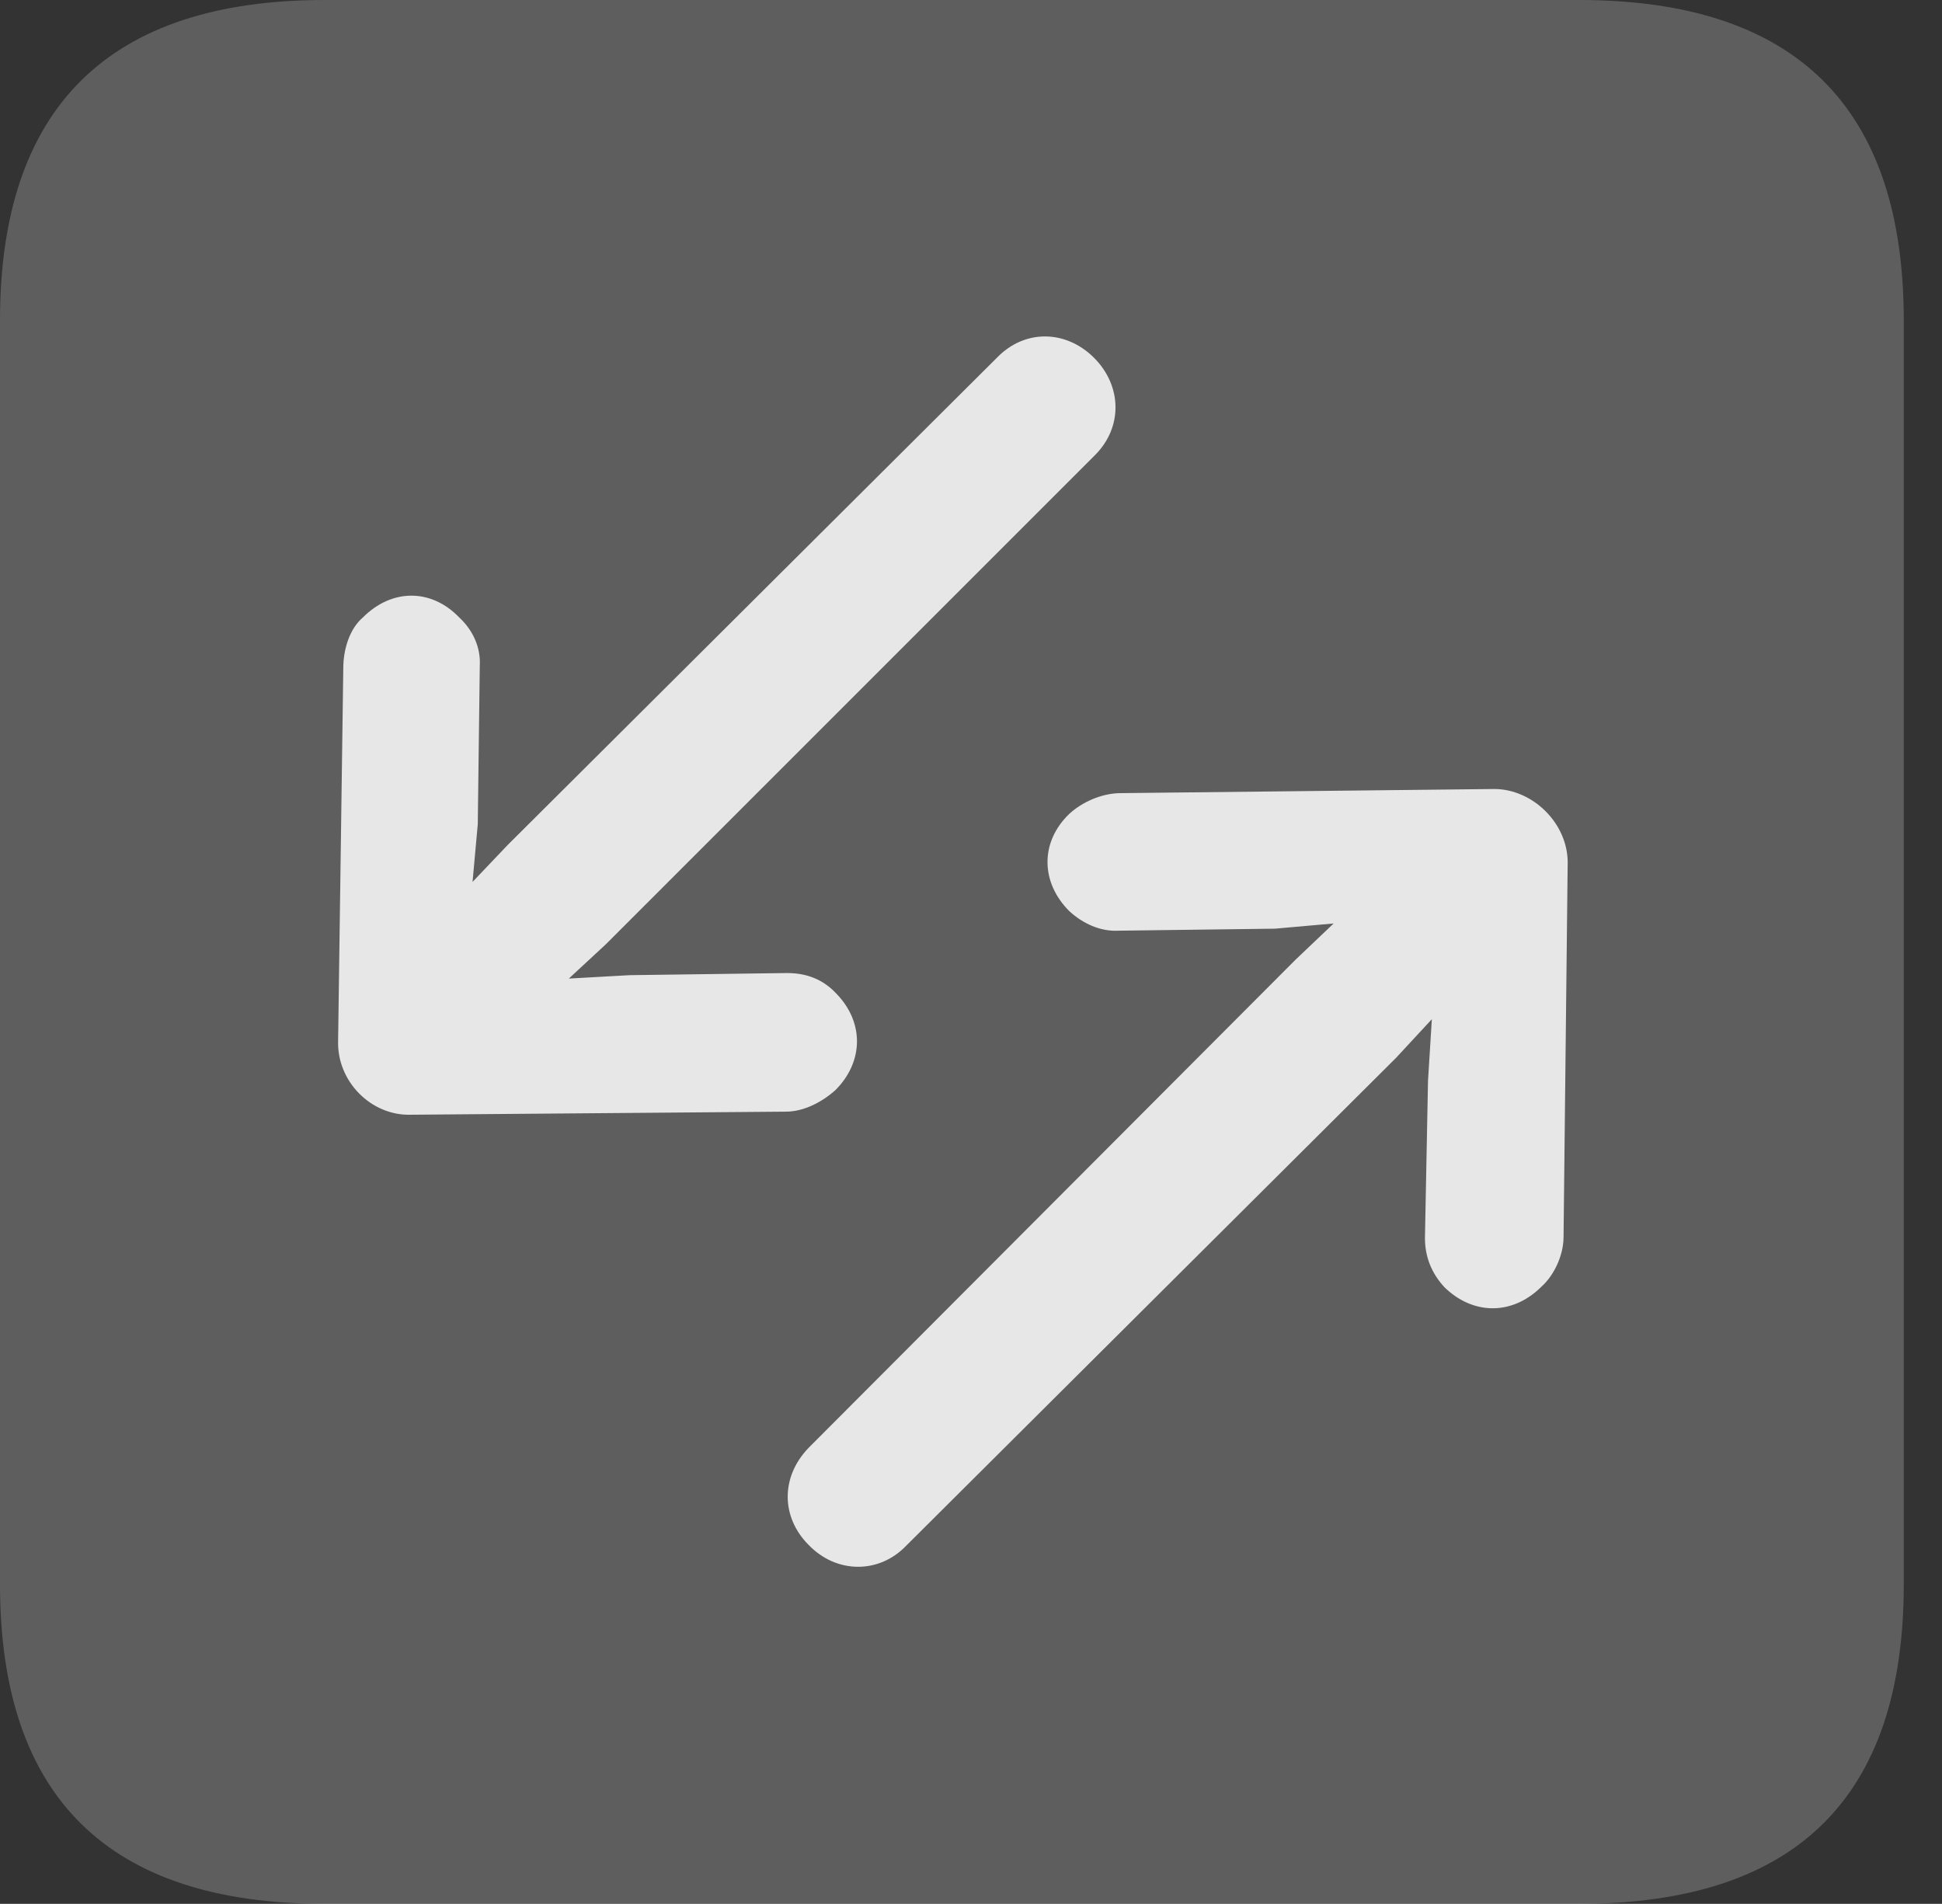 <?xml version="1.0" encoding="UTF-8"?>
<!--Generator: Apple Native CoreSVG 341-->
<!DOCTYPE svg
PUBLIC "-//W3C//DTD SVG 1.1//EN"
       "http://www.w3.org/Graphics/SVG/1.1/DTD/svg11.dtd">
<svg version="1.1" xmlns="http://www.w3.org/2000/svg" xmlns:xlink="http://www.w3.org/1999/xlink" viewBox="0 0 18.34 17.979">
 <rect x="0" y="0" width="18.34" height="17.979" fill="#333333" stroke="none"/>
 <g>
  <rect height="17.979" opacity="0" width="18.34" x="0" y="0"/>
  <path d="M3.066 17.979L14.912 17.979C16.963 17.979 17.979 16.973 17.979 14.961L17.979 3.027C17.979 1.016 16.963 0 14.912 0L3.066 0C1.025 0 0 1.016 0 3.027L0 14.961C0 16.973 1.025 17.979 3.066 17.979Z" fill="white" fill-opacity="0.212"/>
  <path d="M10.332 3.379C10.068 3.115 9.678 3.105 9.414 3.379L4.795 7.979L4.043 8.77C3.809 9.014 3.799 9.414 4.043 9.658C4.287 9.902 4.678 9.883 4.922 9.658L5.723 8.916L10.342 4.297C10.605 4.033 10.596 3.643 10.332 3.379ZM7.891 10.293C8.154 10.029 8.164 9.658 7.9 9.385C7.773 9.248 7.617 9.189 7.432 9.189L5.947 9.209L4.375 9.297L4.512 7.783L4.531 6.289C4.541 6.123 4.473 5.957 4.336 5.83C4.072 5.557 3.701 5.557 3.428 5.83C3.301 5.938 3.242 6.133 3.242 6.309L3.193 9.834C3.184 10.215 3.506 10.537 3.877 10.527L7.422 10.498C7.598 10.498 7.773 10.4 7.891 10.293ZM7.637 14.59C7.9 14.863 8.301 14.863 8.555 14.6L13.184 9.99L13.926 9.189C14.16 8.936 14.17 8.535 13.926 8.291C13.691 8.047 13.301 8.057 13.047 8.291L12.236 9.062L7.637 13.672C7.373 13.945 7.373 14.326 7.637 14.59ZM14.56 12.148C14.668 12.051 14.766 11.865 14.766 11.68L14.805 8.145C14.805 7.773 14.473 7.451 14.111 7.451L10.586 7.49C10.4 7.49 10.215 7.578 10.098 7.686C9.824 7.949 9.824 8.33 10.098 8.604C10.225 8.721 10.391 8.799 10.566 8.789L12.041 8.77L13.584 8.633L13.486 10.205L13.457 11.69C13.457 11.865 13.516 12.021 13.643 12.158C13.916 12.422 14.287 12.422 14.56 12.148Z" fill="white" fill-opacity="0.85"/>
 </g>
</svg>
